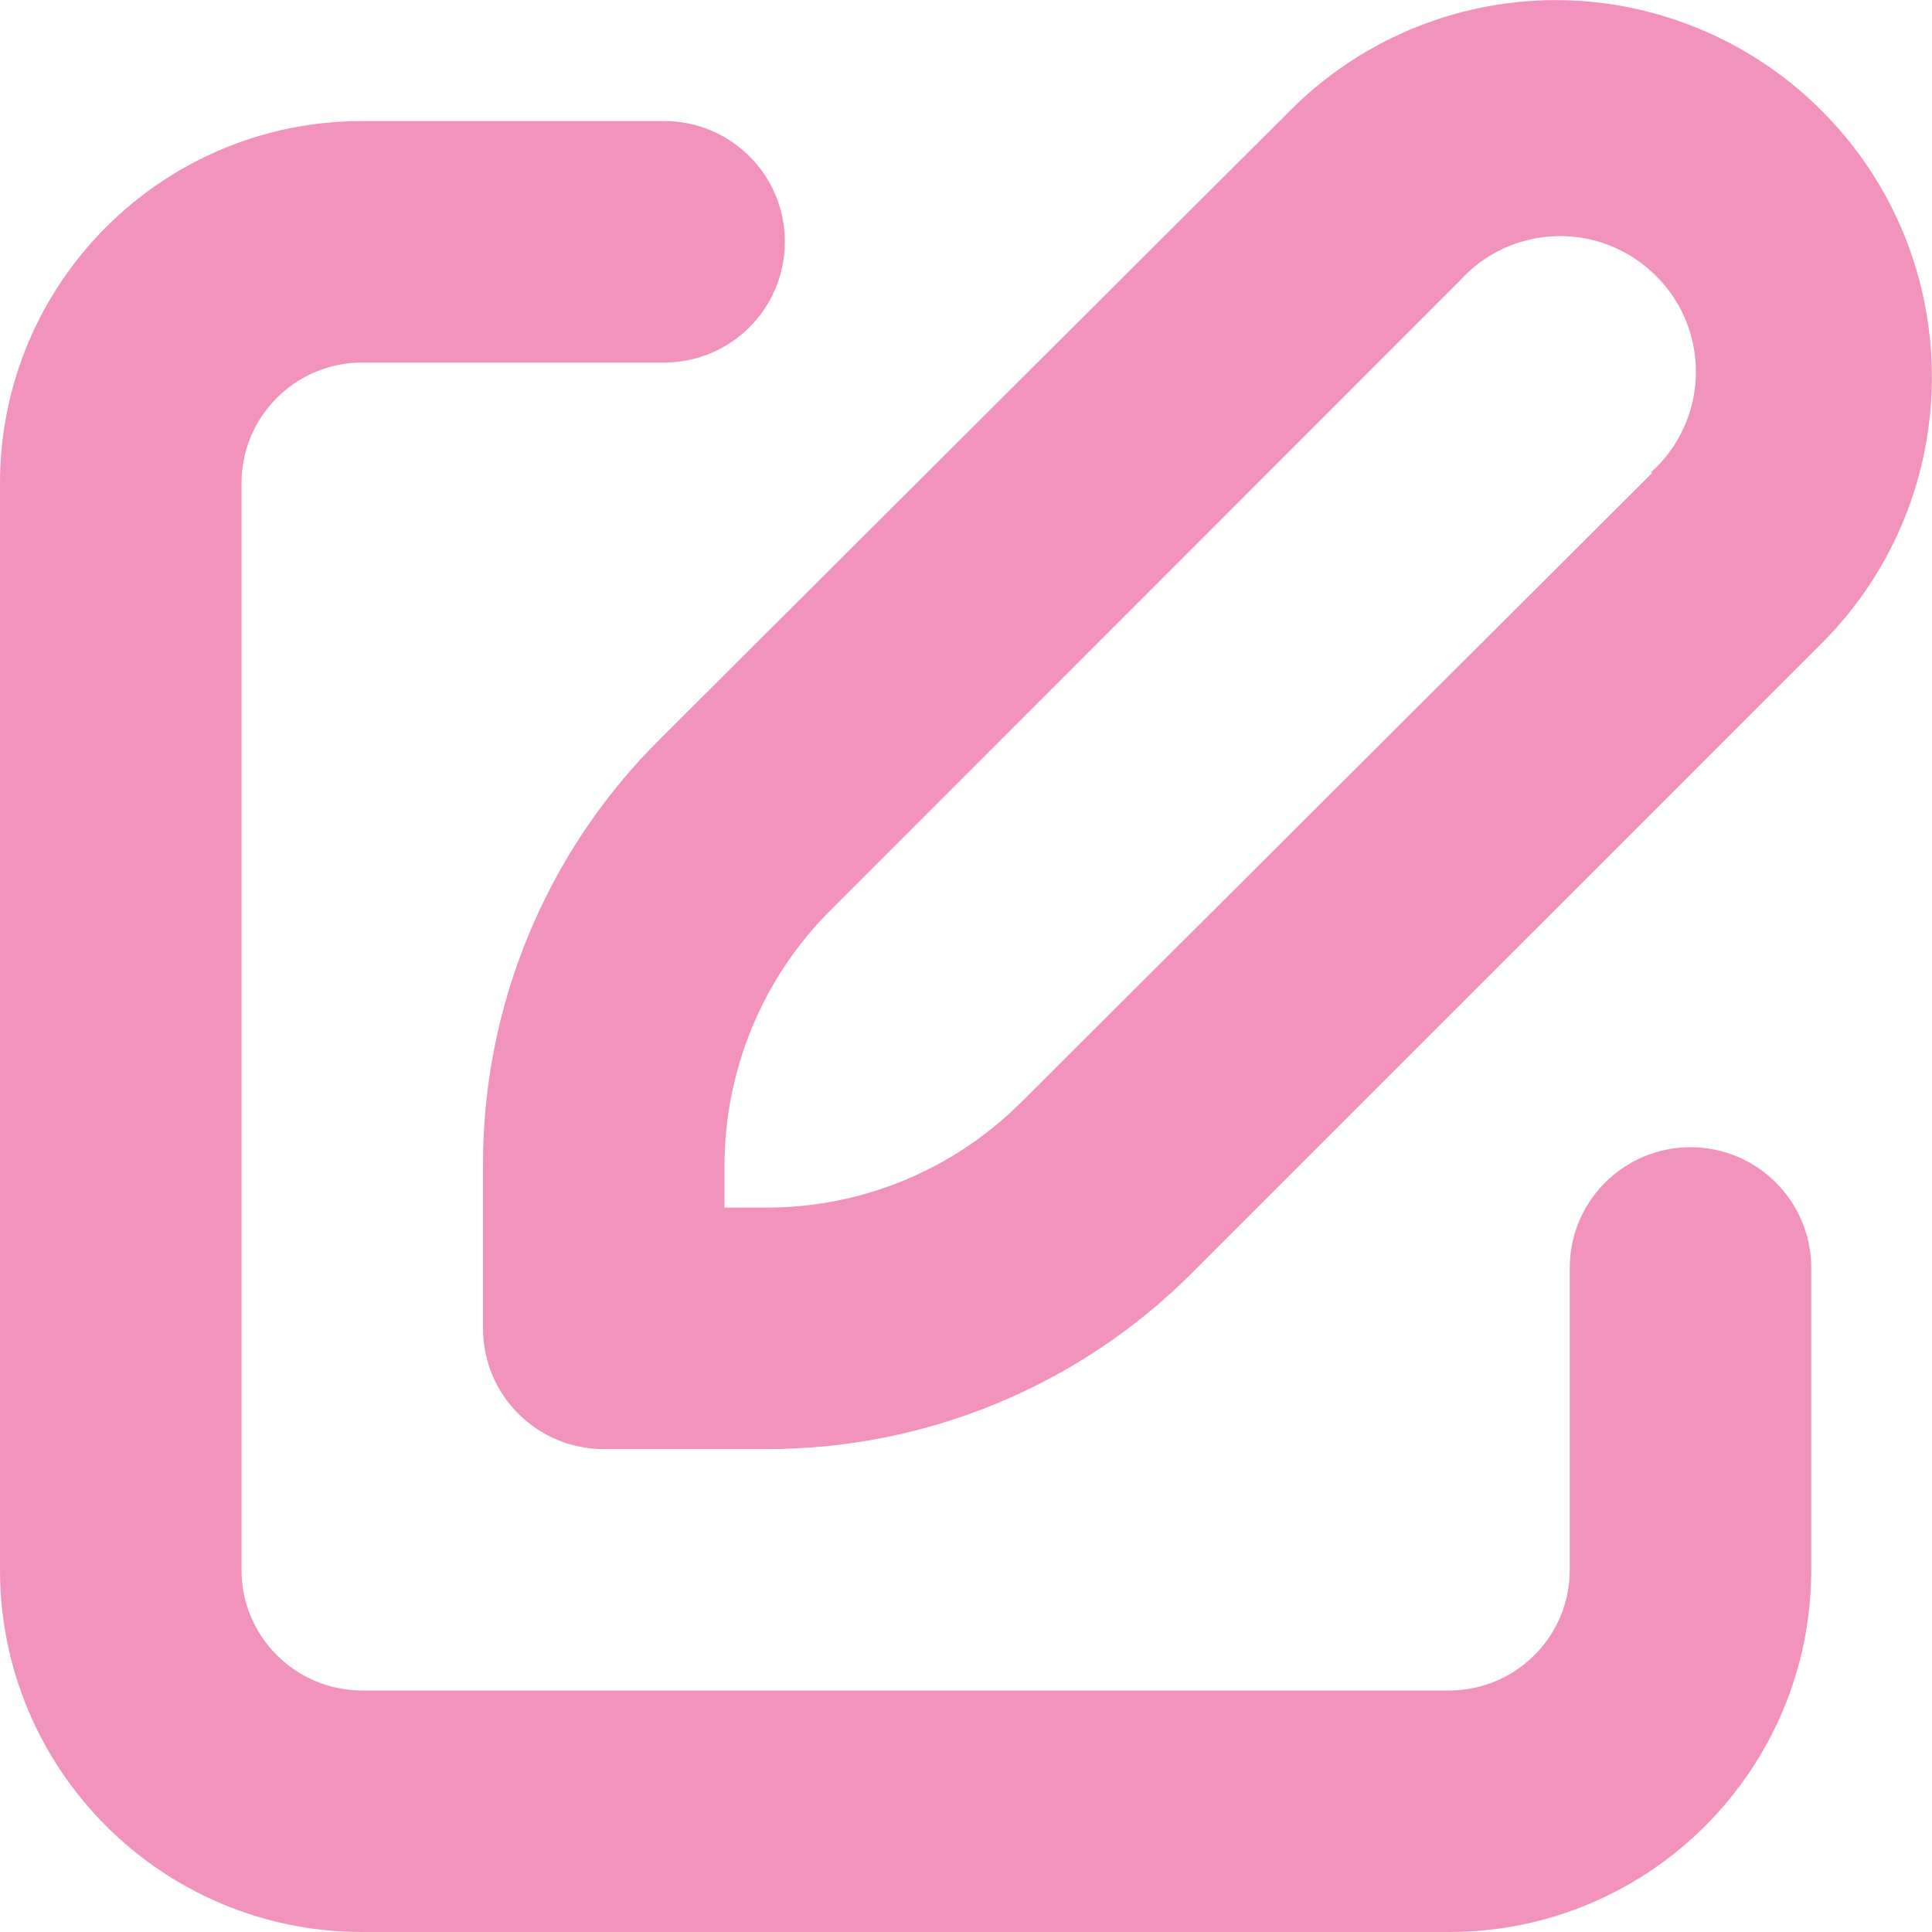 <svg width="20" height="20" viewBox="0 0 20 20" fill="none" xmlns="http://www.w3.org/2000/svg">
<path d="M16.562 0.028C15.378 -0.112 14.194 0.3 13.353 1.147L6.831 7.652C5.653 8.821 4.994 10.414 5 12.073V13.751C5 14.441 5.559 15.001 6.25 15.001H7.928C9.588 15.004 11.178 14.345 12.347 13.17L18.856 6.662C20.381 5.137 20.378 2.665 18.856 1.144C18.238 0.525 17.431 0.134 16.562 0.028ZM17.103 4.896L10.581 11.401C9.878 12.107 8.925 12.504 7.928 12.501H7.5V12.073C7.5 11.076 7.894 10.123 8.6 9.42L15.106 2.912C15.622 2.334 16.509 2.284 17.087 2.803C17.666 3.318 17.716 4.206 17.197 4.784C17.163 4.821 17.125 4.859 17.087 4.893H17.103V4.896Z" fill="#F193BD"/>
<path d="M3.75 20H15C17.072 20 18.75 18.322 18.75 16.251V13.126C18.75 12.436 18.191 11.876 17.5 11.876C16.809 11.876 16.25 12.436 16.25 13.126V16.251C16.25 16.941 15.691 17.5 15 17.5H3.75C3.059 17.5 2.5 16.941 2.5 16.251V5.002C2.5 4.312 3.059 3.753 3.75 3.753H6.875C7.566 3.753 8.125 3.193 8.125 2.503C8.125 1.812 7.566 1.253 6.875 1.253H3.75C1.678 1.253 0 2.931 0 5.002V16.251C0 18.322 1.678 20 3.75 20Z" fill="#F193BD"/>
</svg>
